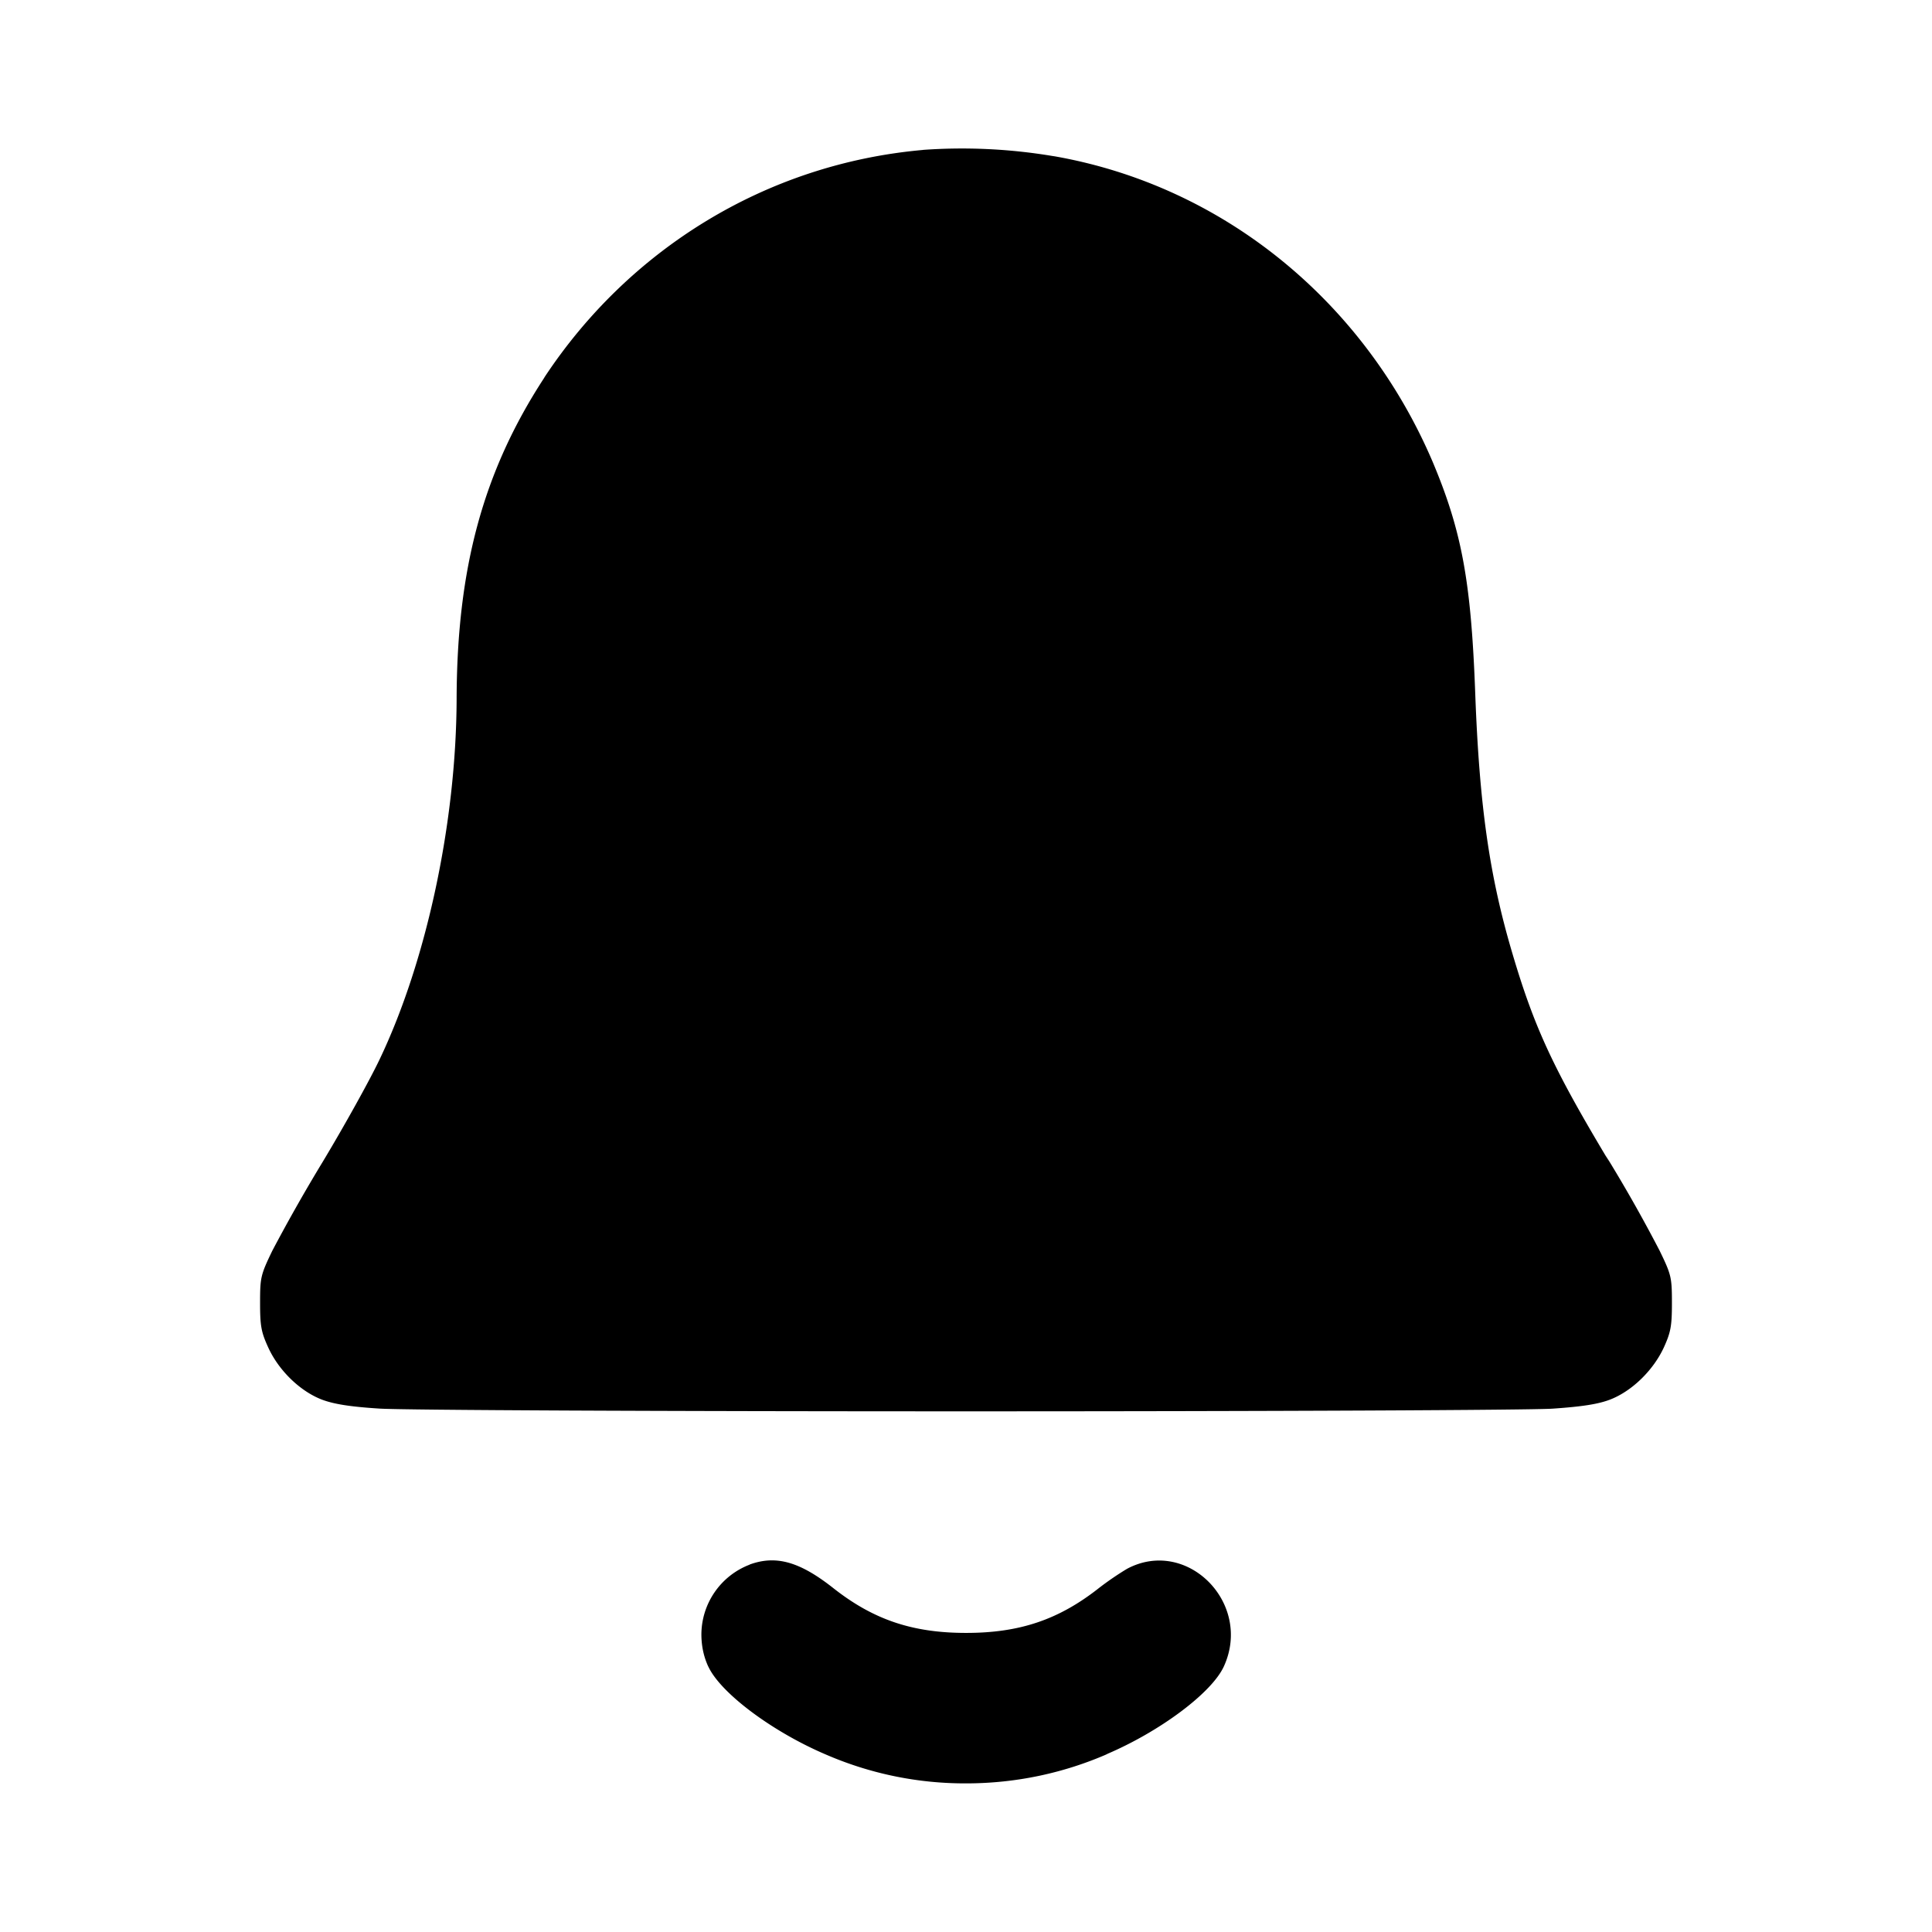 <svg xmlns="http://www.w3.org/2000/svg" width="26" height="26" fill="currentColor" class="sym sym-bell-solid" viewBox="0 0 26 26">
  <path d="M12.432 2.017c-2.138.186-3.975 1.353-5.1 3.053l-.015.025c-.813 1.25-1.167 2.549-1.172 4.31-.005 1.66-.403 3.526-1.037 4.853-.134.282-.478.9-.763 1.374a23 23 0 0 0-.681 1.201c-.156.324-.164.358-.164.7 0 .312.015.394.11.601.141.31.43.59.724.702.16.06.377.095.771.12.303.021 3.855.037 7.895.037s7.592-.016 7.895-.036c.393-.027.61-.06.77-.121.294-.112.583-.393.726-.702.094-.207.109-.289.109-.6 0-.343-.008-.378-.164-.7a20 20 0 0 0-.728-1.285l.051.09c-.753-1.254-1.009-1.803-1.307-2.812-.308-1.039-.443-1.986-.499-3.496-.055-1.497-.179-2.176-.567-3.102-.915-2.156-2.808-3.722-5.09-4.125l-.04-.006a7.4 7.4 0 0 0-1.748-.08zm-2.345 19.04a1.01 1.01 0 0 0-.648.945q.002.232.094.429l-.002-.006c.162.357.866.883 1.591 1.19a4.7 4.7 0 0 0 1.879.385c.678 0 1.324-.142 1.91-.399l-.032.012c.725-.306 1.43-.831 1.592-1.189.387-.85-.498-1.74-1.303-1.312a4 4 0 0 0-.393.27l.008-.006c-.54.423-1.063.599-1.782.599-.721 0-1.246-.178-1.783-.6-.454-.359-.774-.45-1.13-.32z"/>
</svg>